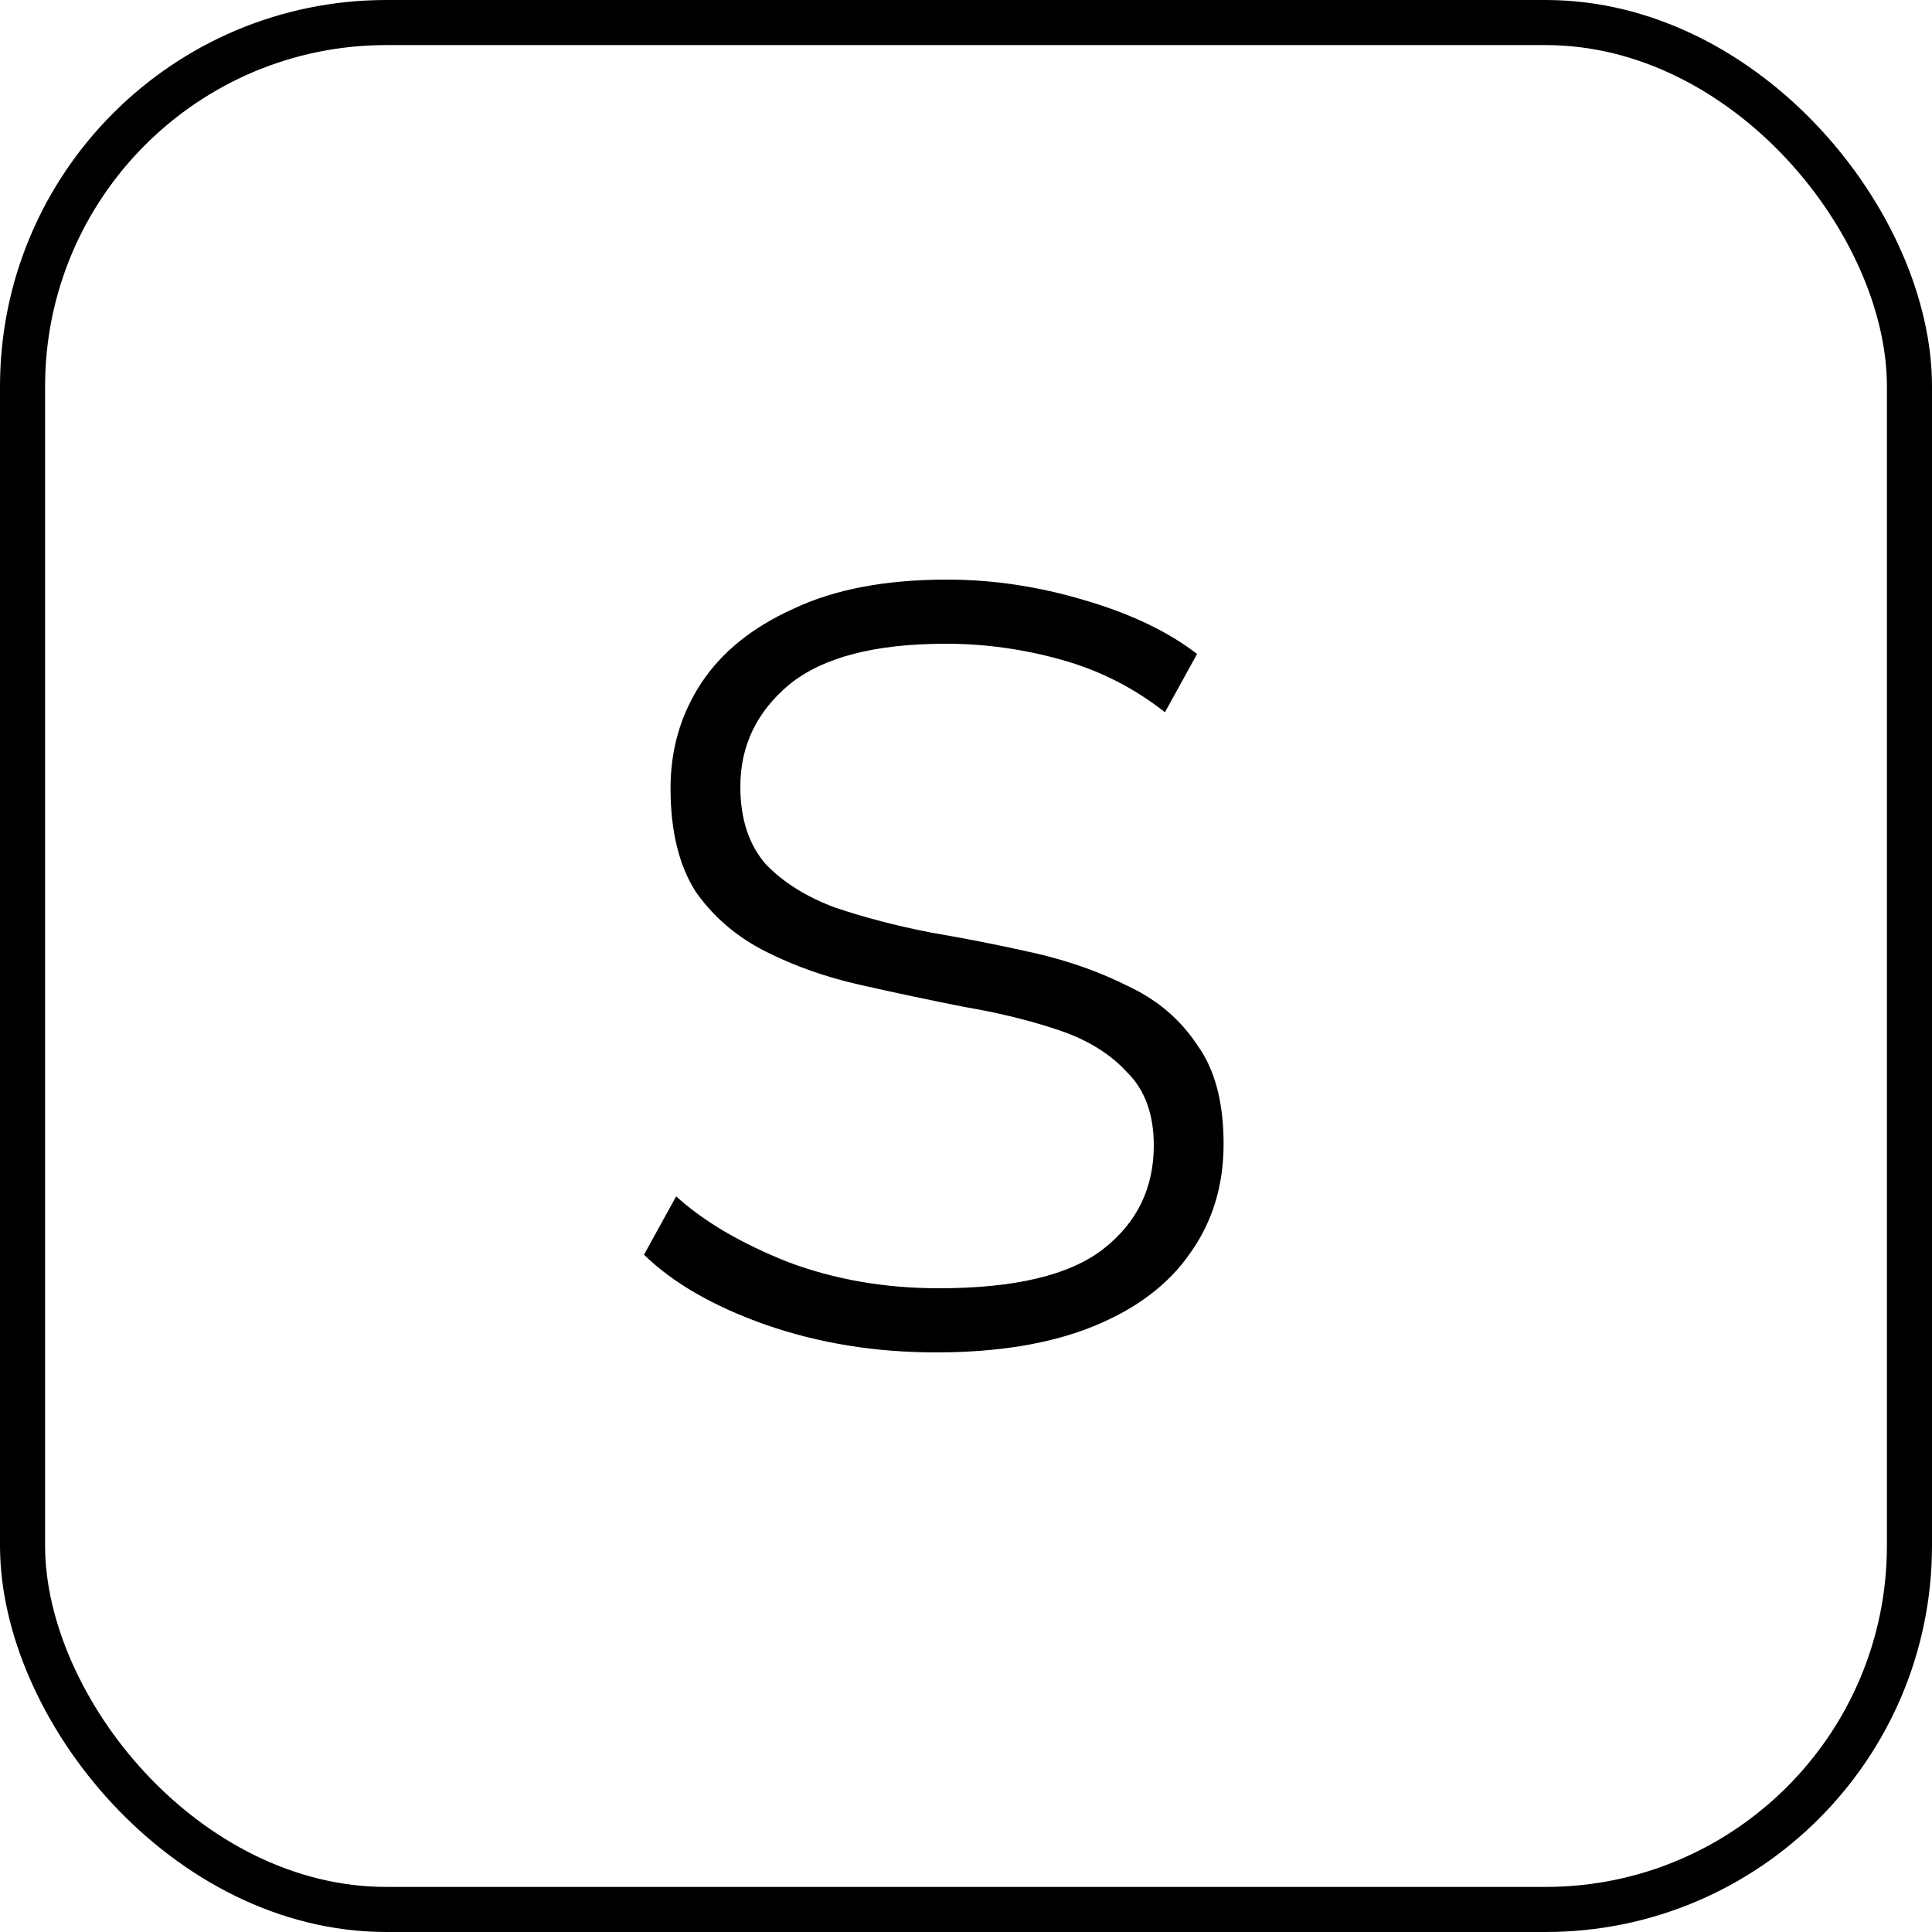 <svg width="30" height="30" viewBox="0 0 30 30" fill="none" xmlns="http://www.w3.org/2000/svg">
<rect x="0.35" y="0.35" width="29.3" height="29.3" rx="5.65" stroke="black" stroke-width="0.7"/>
<path d="M14.533 21C13.593 21 12.711 20.857 11.887 20.57C11.077 20.283 10.448 19.921 10 19.483L10.499 18.577C10.932 18.97 11.511 19.309 12.234 19.596C12.957 19.868 13.737 20.004 14.576 20.004C15.761 20.004 16.614 19.8 17.135 19.392C17.655 18.985 17.916 18.449 17.916 17.785C17.916 17.302 17.778 16.924 17.504 16.653C17.243 16.366 16.889 16.147 16.441 15.996C15.993 15.845 15.501 15.725 14.966 15.634C14.431 15.528 13.896 15.415 13.361 15.294C12.826 15.174 12.335 15 11.887 14.774C11.439 14.547 11.077 14.238 10.802 13.845C10.542 13.438 10.412 12.902 10.412 12.238C10.412 11.634 10.571 11.091 10.889 10.607C11.207 10.124 11.684 9.74 12.32 9.453C12.957 9.151 13.752 9 14.706 9C15.415 9 16.123 9.106 16.831 9.317C17.554 9.528 18.14 9.808 18.588 10.155L18.089 11.06C17.612 10.683 17.077 10.411 16.484 10.245C15.892 10.079 15.292 9.996 14.684 9.996C13.585 9.996 12.776 10.207 12.255 10.63C11.749 11.053 11.496 11.581 11.496 12.215C11.496 12.713 11.627 13.113 11.887 13.415C12.161 13.702 12.523 13.928 12.971 14.094C13.419 14.245 13.911 14.374 14.446 14.479C14.981 14.57 15.516 14.675 16.051 14.796C16.585 14.917 17.077 15.091 17.525 15.317C17.974 15.528 18.328 15.83 18.588 16.223C18.863 16.6 19 17.113 19 17.762C19 18.411 18.826 18.977 18.48 19.46C18.147 19.943 17.648 20.321 16.983 20.593C16.318 20.864 15.501 21 14.533 21Z" fill="black"/>
</svg>
